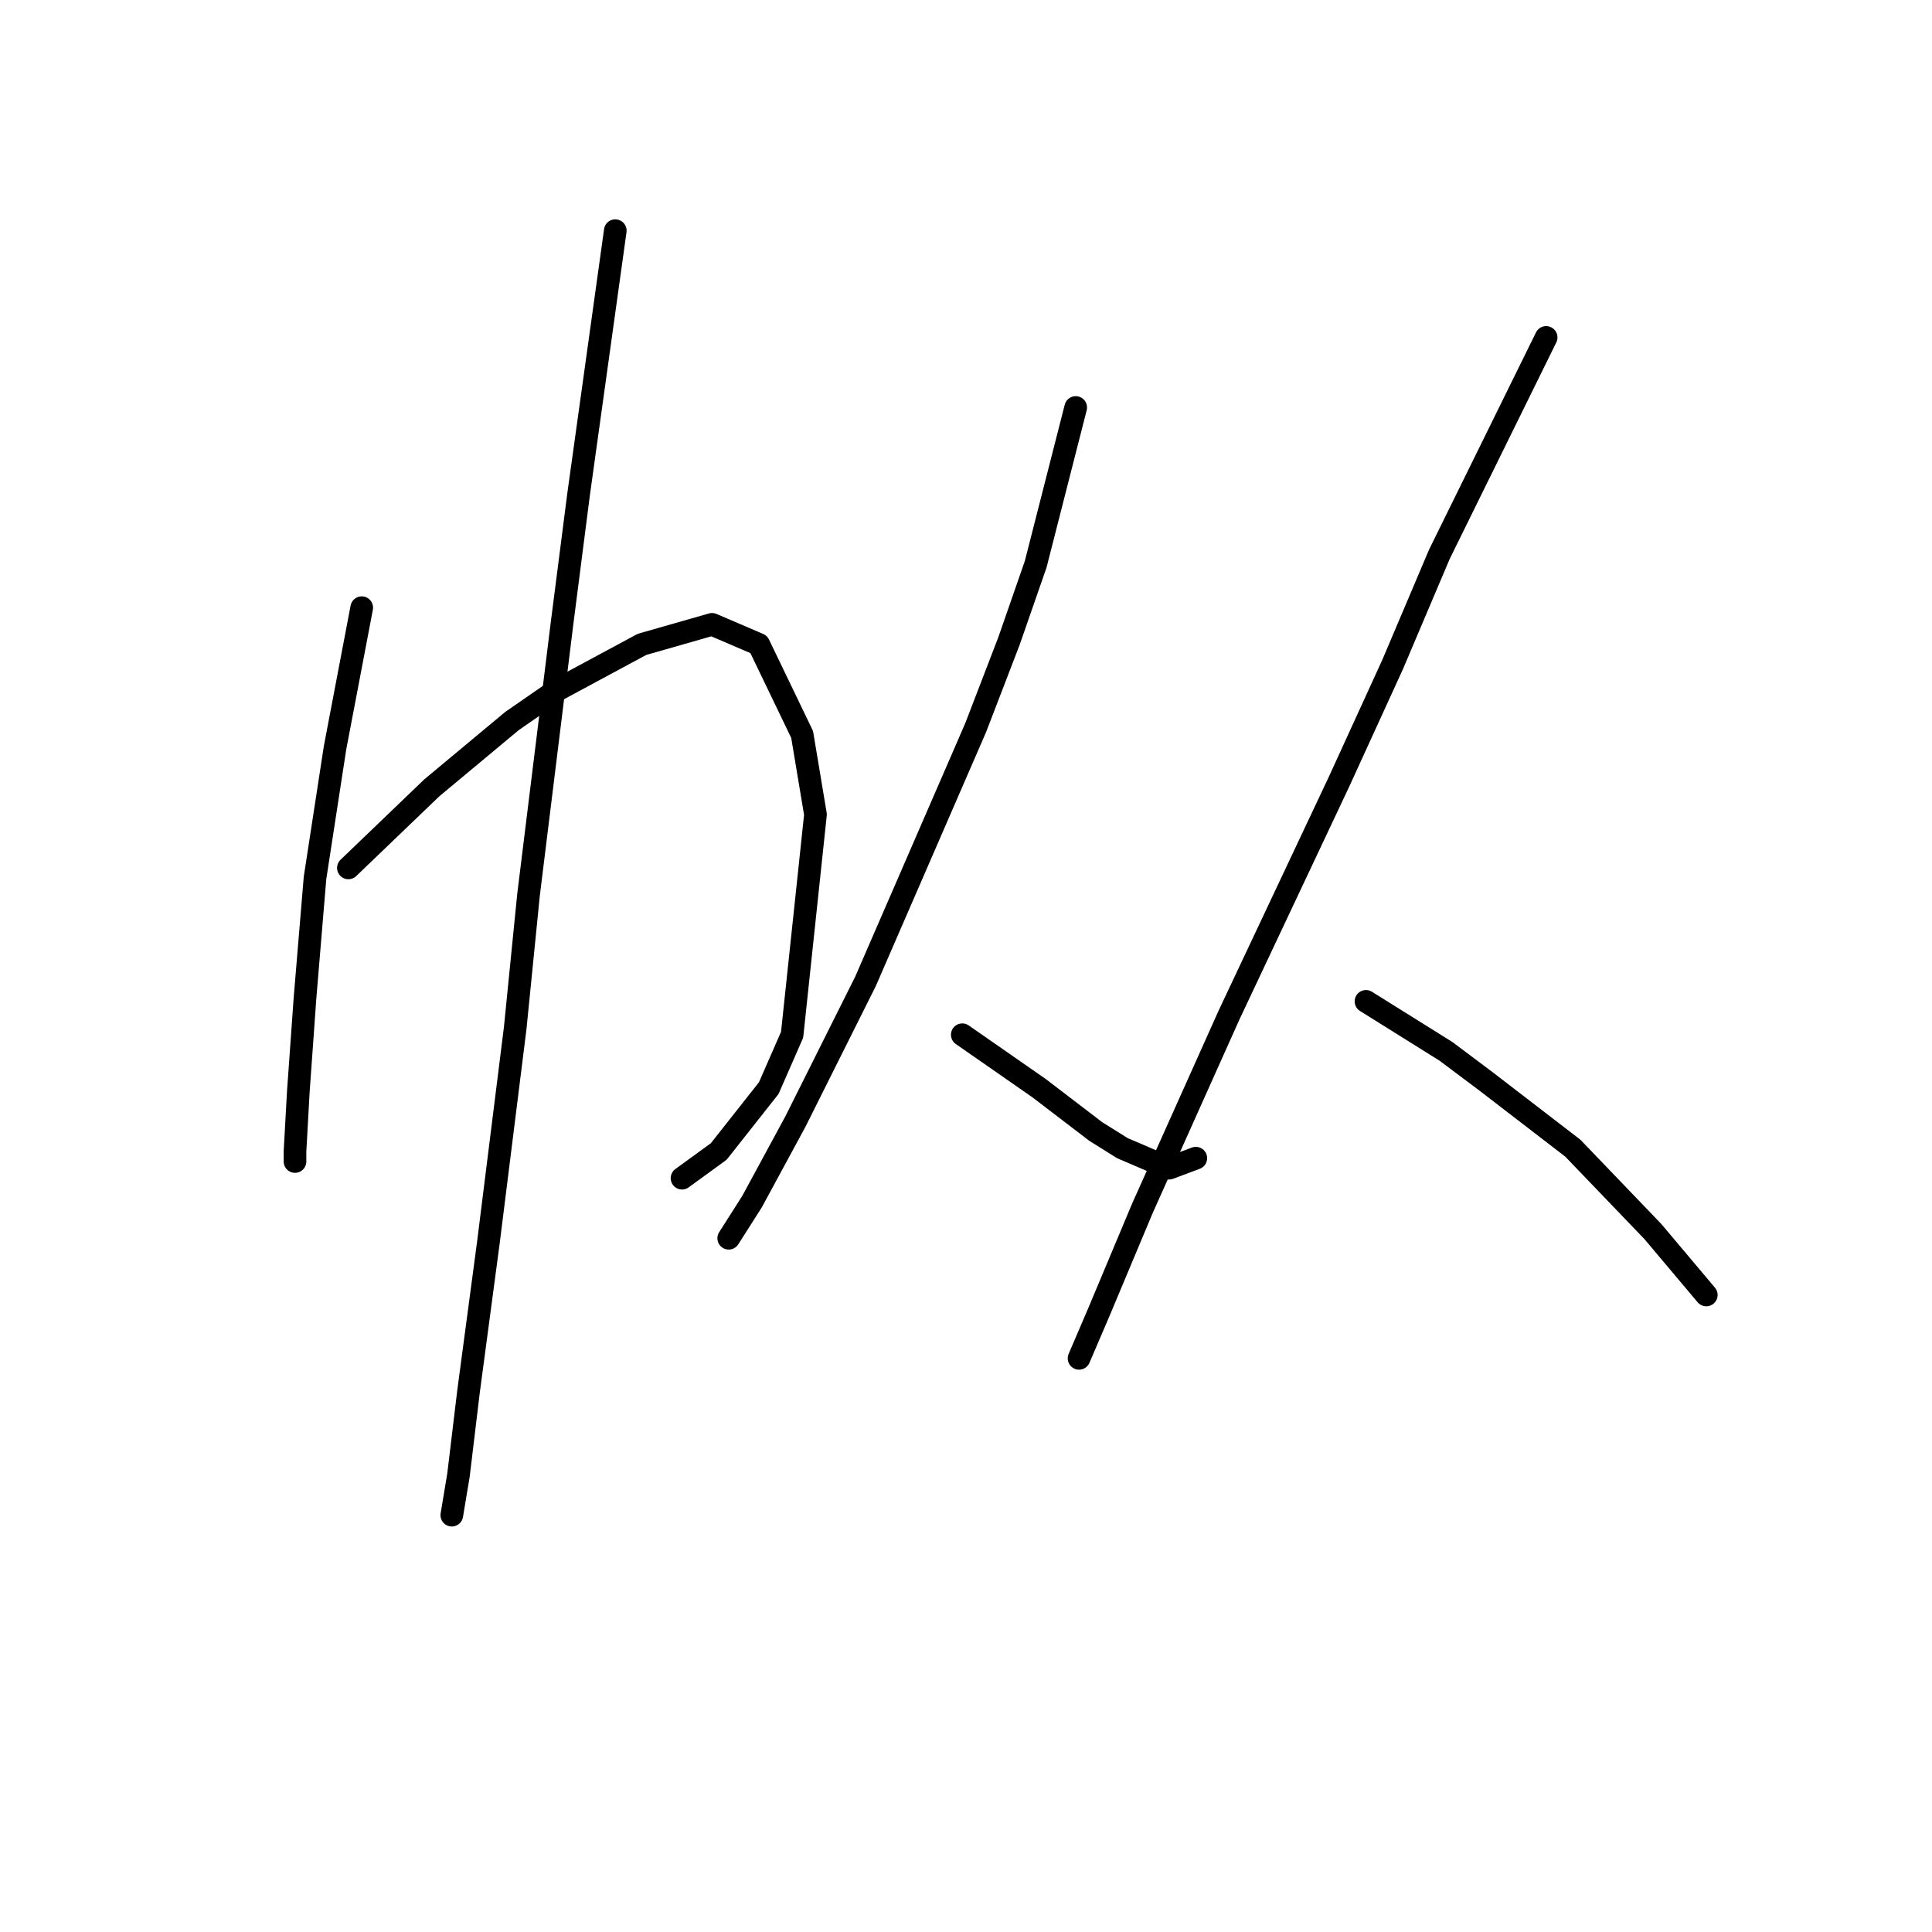 <?xml version="1.0" standalone="no"?>
    <svg width="256" height="256" xmlns="http://www.w3.org/2000/svg" version="1.1">
    <polyline stroke="black" stroke-width="3" stroke-linecap="round" fill="transparent" stroke-linejoin="round" points="47.931 80.52 44.394 99.087 41.742 116.329 40.415 132.244 39.531 144.622 39.089 152.58 39.089 153.906 39.089 153.906 " />
        <polyline stroke="black" stroke-width="3" stroke-linecap="round" fill="transparent" stroke-linejoin="round" points="46.163 115.002 57.215 104.392 67.825 95.551 73.572 91.572 85.066 85.383 94.35 82.73 100.539 85.383 106.286 97.319 108.055 107.929 104.96 137.107 101.865 144.18 95.234 152.58 90.371 156.117 90.371 156.117 " />
        <polyline stroke="black" stroke-width="3" stroke-linecap="round" fill="transparent" stroke-linejoin="round" points="81.529 30.564 76.667 65.489 74.456 82.73 70.035 118.539 68.267 136.223 64.73 164.516 62.078 184.41 60.751 195.462 59.867 200.767 59.867 200.767 " />
        <polyline stroke="black" stroke-width="3" stroke-linecap="round" fill="transparent" stroke-linejoin="round" points="142.537 53.995 137.232 74.773 133.696 84.941 129.275 96.435 114.686 130.033 105.402 148.601 99.655 159.211 96.56 164.074 96.56 164.074 " />
        <polyline stroke="black" stroke-width="3" stroke-linecap="round" fill="transparent" stroke-linejoin="round" points="127.506 137.107 137.674 144.18 145.19 149.927 148.727 152.138 154.916 154.79 158.453 153.464 158.453 153.464 " />
        <polyline stroke="black" stroke-width="3" stroke-linecap="round" fill="transparent" stroke-linejoin="round" points="204.872 44.711 190.725 73.446 184.536 88.035 177.462 103.508 162.873 134.454 151.379 160.095 145.632 173.8 142.979 179.989 142.979 179.989 " />
        <polyline stroke="black" stroke-width="3" stroke-linecap="round" fill="transparent" stroke-linejoin="round" points="180.999 132.686 191.609 139.317 196.914 143.296 202.661 147.717 208.408 152.138 219.018 163.19 226.092 171.59 226.092 171.59 " />
        </svg>